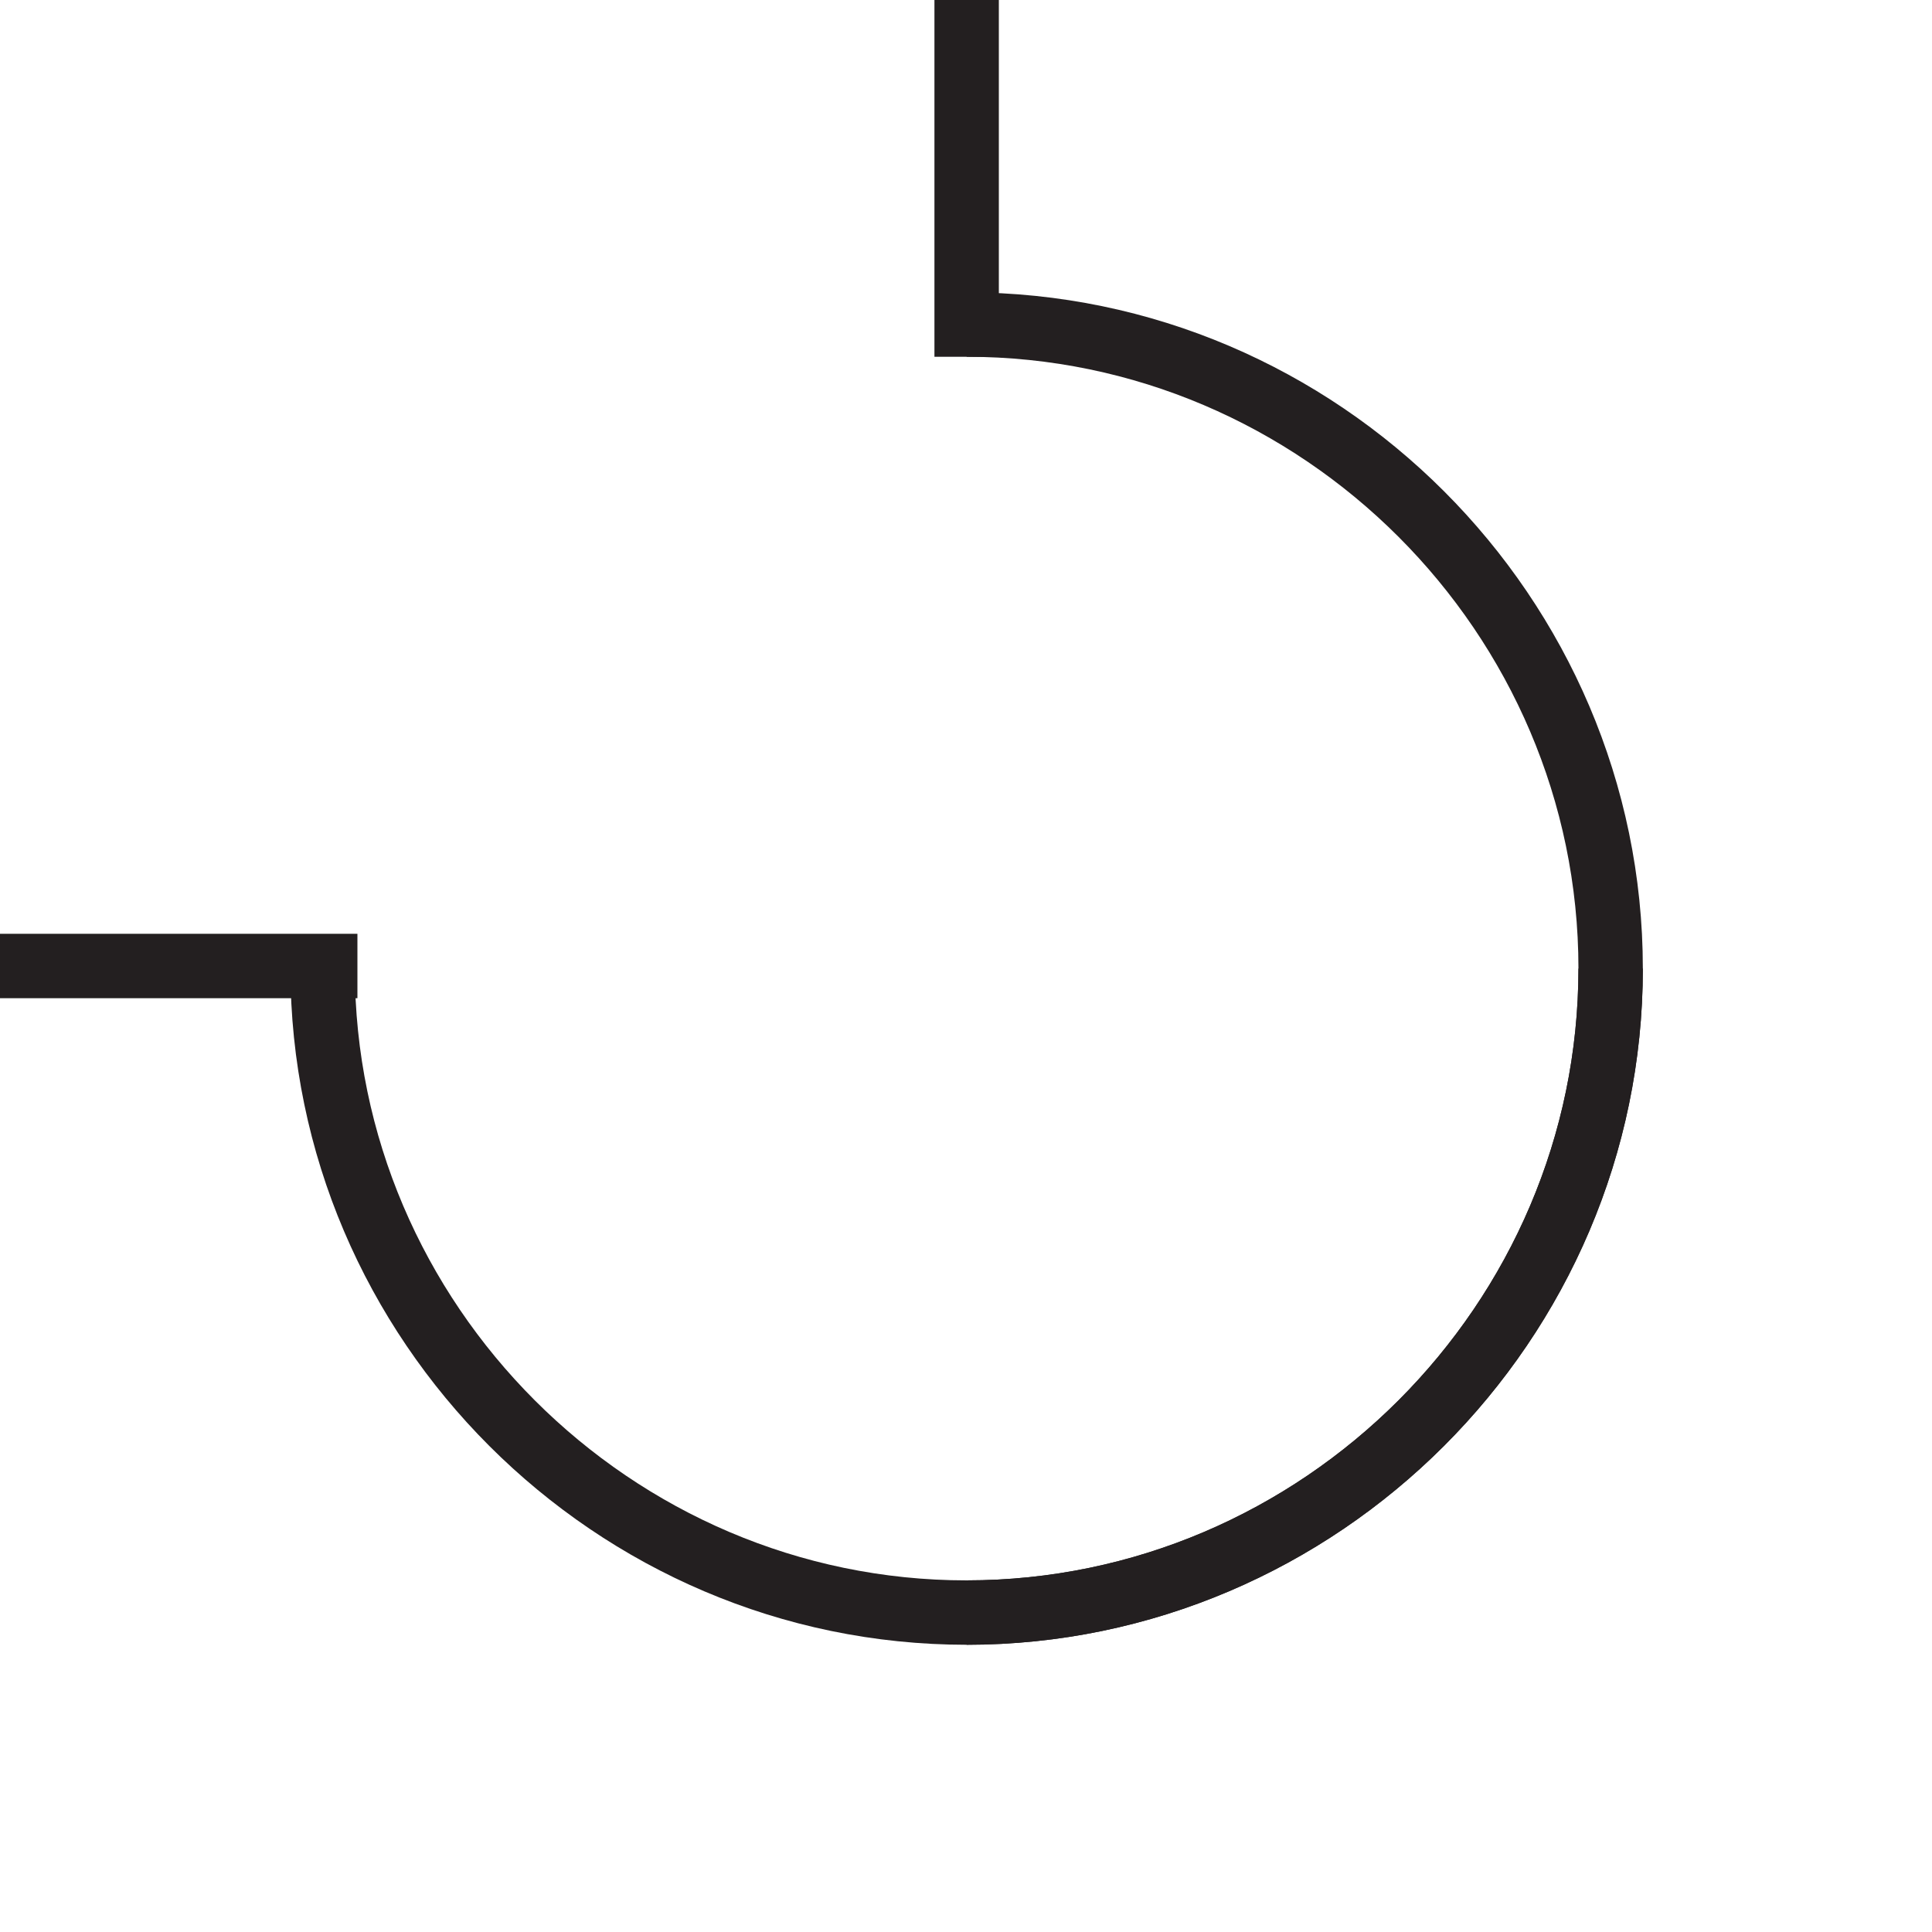 <?xml version="1.0" encoding="UTF-8"?><svg id="Layer_1" xmlns="http://www.w3.org/2000/svg" viewBox="0 0 30 30"><defs><style>.cls-1{stroke-linecap:square;}.cls-1,.cls-2{fill:none;stroke:#231f20;stroke-miterlimit:10;}</style></defs><path class="cls-2" d="m15.01,5.04c5.49,0,10,4.51,10,10s-4.51,10-10,10"/><path class="cls-2" d="m25.01,15.04c0,5.49-4.51,10-10,10s-10-4.51-10-10"/><line class="cls-1" x1="15.01" y1="5.04" x2="15.01" y2=".13"/><line class="cls-1" x1=".05" y1="15" x2="5.05" y2="15"/></svg>